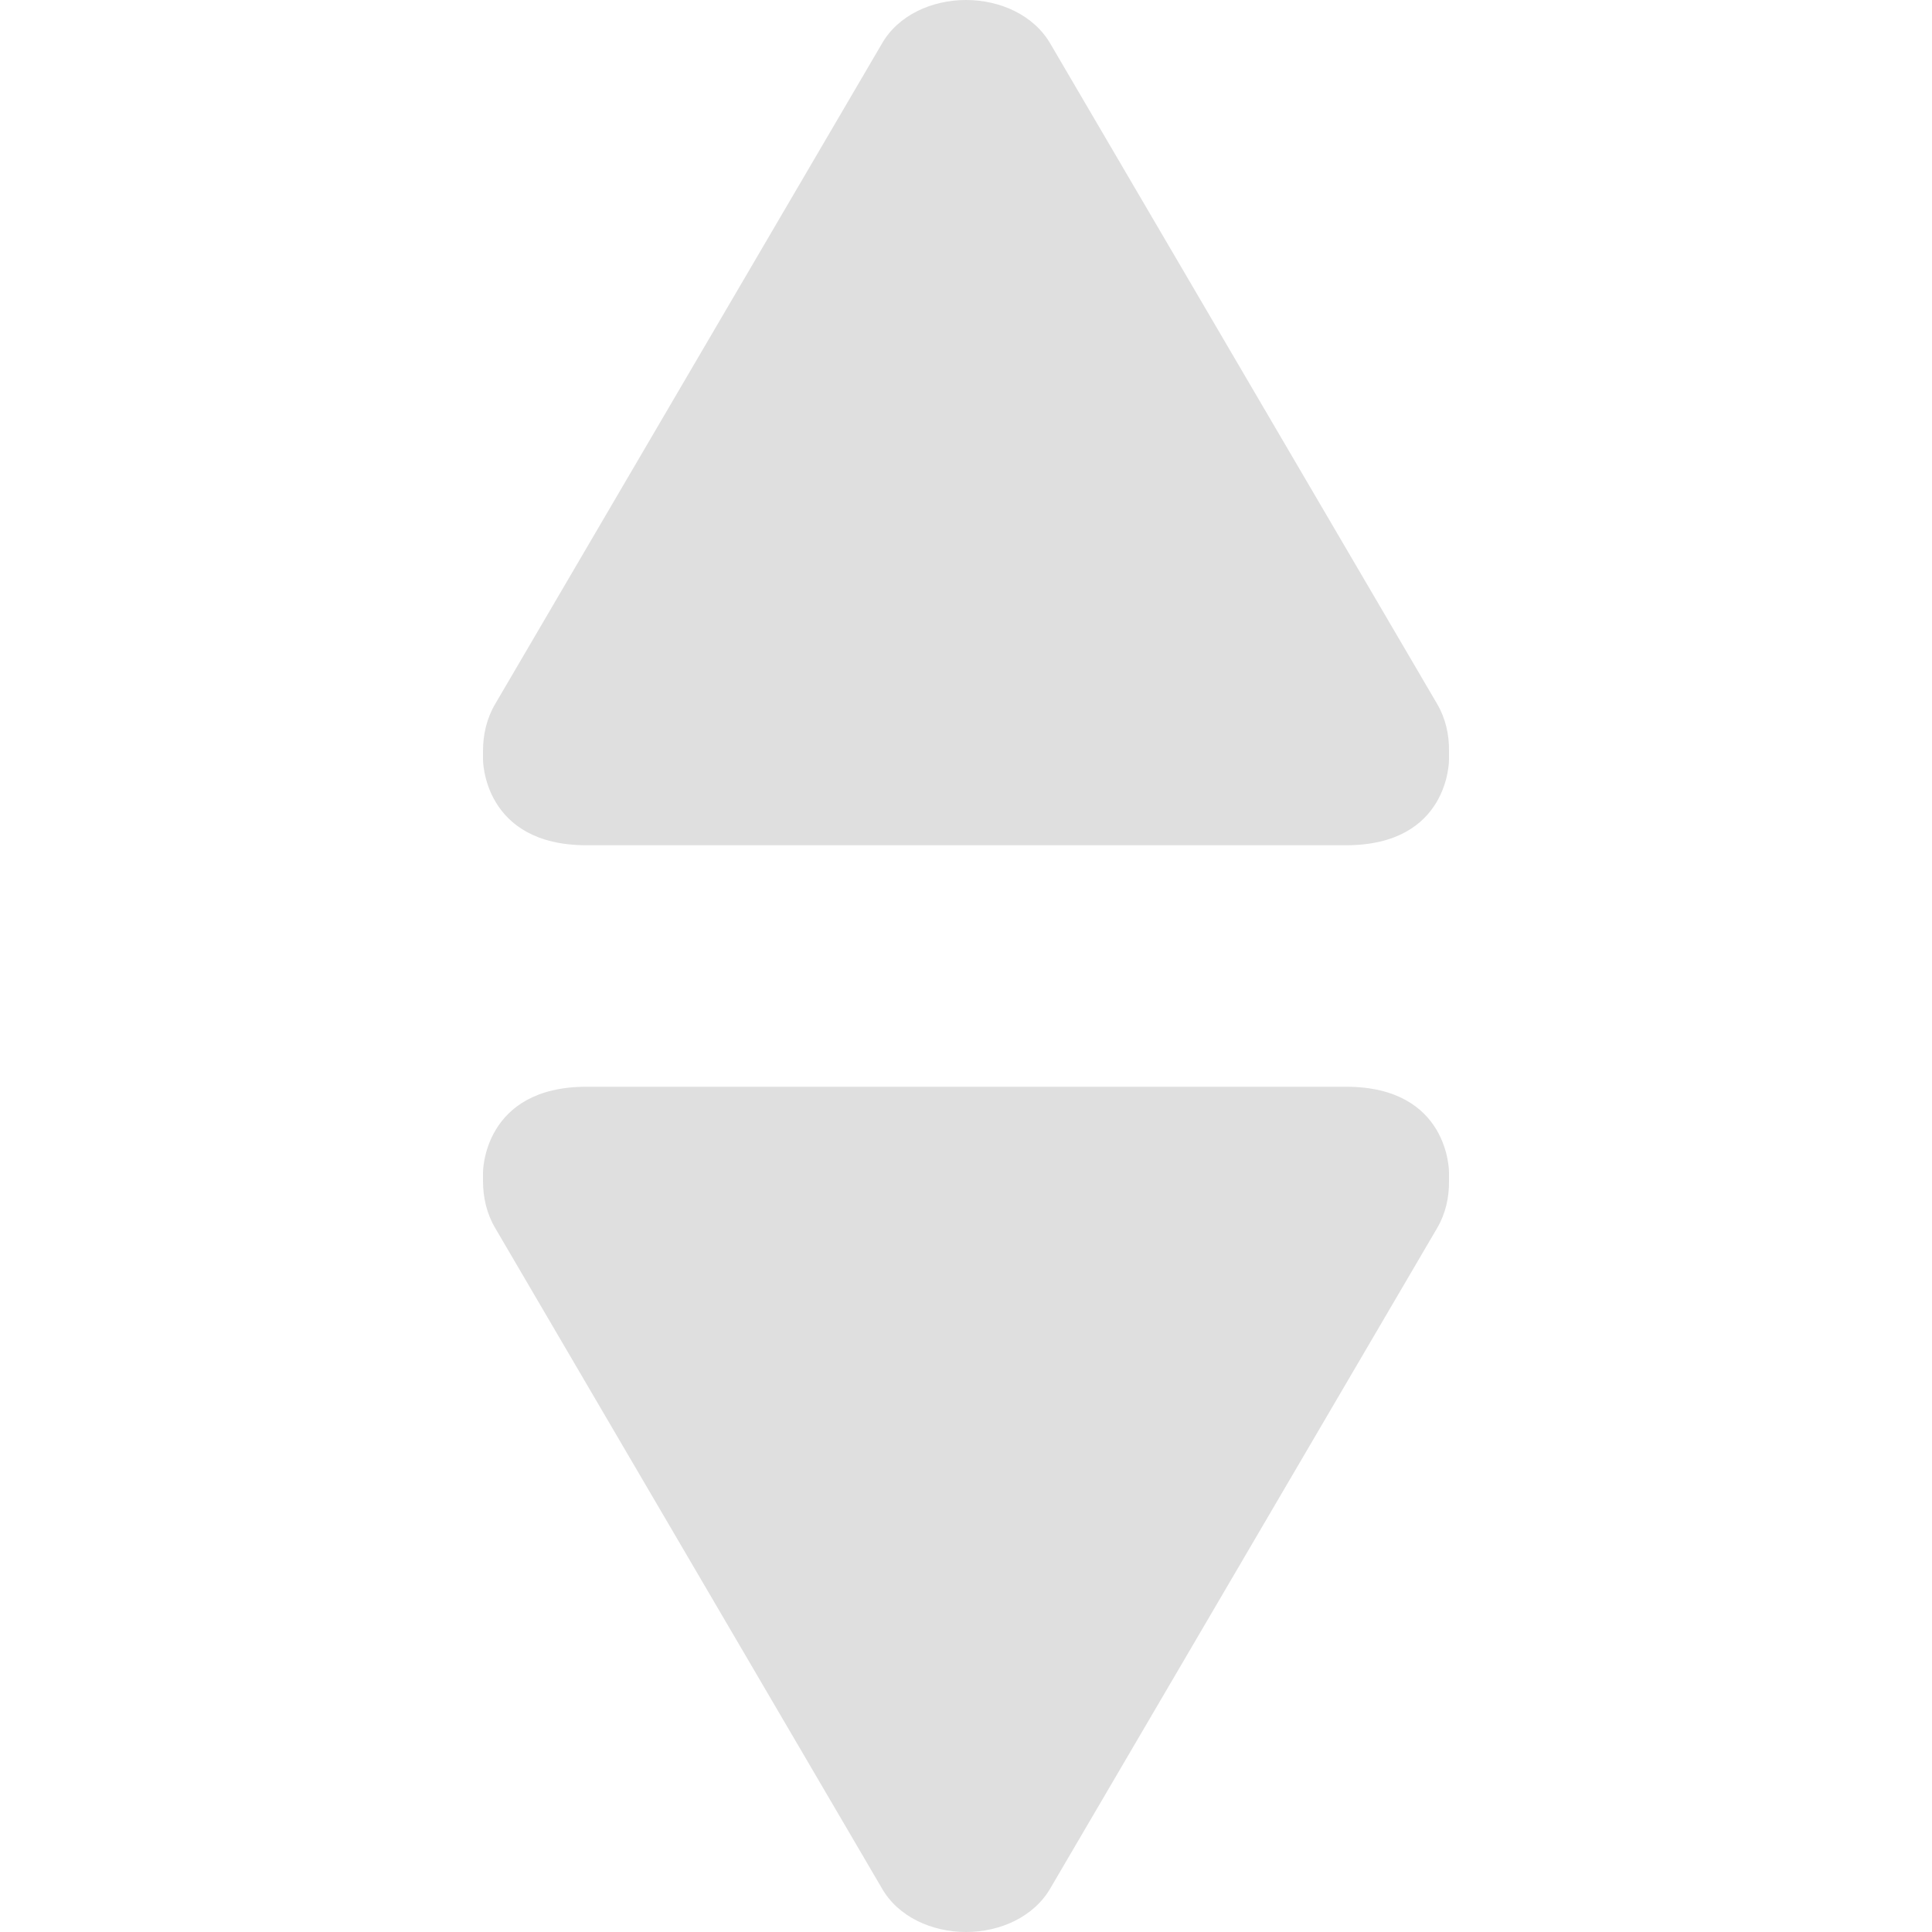 <?xml version="1.0" encoding="UTF-8" standalone="no"?>
<svg
   width="16"
   height="16"
   viewBox="0 0 16 16"
   version="1.1"
   id="svg7"
   sodipodi:docname="kdenlive-object-height.svg"
   xml:space="preserve"
   inkscape:version="1.2.1 (9c6d41e410, 2022-07-14)"
   xmlns:inkscape="http://www.inkscape.org/namespaces/inkscape"
   xmlns:sodipodi="http://sodipodi.sourceforge.net/DTD/sodipodi-0.dtd"
   xmlns="http://www.w3.org/2000/svg"
   xmlns:svg="http://www.w3.org/2000/svg"><sodipodi:namedview
     id="namedview9"
     pagecolor="#ffffff"
     bordercolor="#000000"
     borderopacity="0.25"
     inkscape:showpageshadow="2"
     inkscape:pageopacity="0.0"
     inkscape:pagecheckerboard="0"
     inkscape:deskcolor="#d1d1d1"
     showgrid="false"
     inkscape:zoom="22.693708"
     inkscape:cx="-3.7895967"
     inkscape:cy="12.316189"
     inkscape:current-layer="svg7" /><defs
     id="defs3"><style
       id="current-color-scheme"
       type="text/css">
   .ColorScheme-Text { color:#444444; } .ColorScheme-Highlight { color:#4285f4; }
  </style><style
       id="current-color-scheme-535"
       type="text/css">
   .ColorScheme-Text { color:#444444; } .ColorScheme-Highlight { color:#4285f4; }
  </style><style
       id="current-color-scheme-53"
       type="text/css">
   .ColorScheme-Text { color:#444444; } .ColorScheme-Highlight { color:#4285f4; }
  </style><style
       id="current-color-scheme-5"
       type="text/css">
   .ColorScheme-Text { color:#444444; } .ColorScheme-Highlight { color:#4285f4; }
  </style></defs><g
     id="g352"
     transform="translate(4.2)"
     style="fill:#dfdfdf;fill-opacity:1"><path
       style="fill:#dfdfdf;fill-opacity:1;stroke-width:0.565"
       d="m 0.658,7 h 6.289 c 0.858,0 0.853,-0.708 0.853,-0.708 v -0.072 C 7.802,6.083 7.771,5.948 7.702,5.83 L 4.501,0.366 C 4.363,0.124 4.081,0 3.8,0 3.519,0 3.237,0.124 3.101,0.366 L -0.099,5.83 C -0.169,5.948 -0.2,6.083 -0.2,6.22 v 0.072 c 0,0 0,0.708 0.858,0.708 z"
       id="path2-3" /><path
       style="fill:#dfdfdf;fill-opacity:1;stroke-width:0.565"
       d="m 0.658,9 h 6.289 c 0.858,0 0.853,0.708 0.853,0.708 v 0.072 c 0.002,0.137 -0.029,0.272 -0.098,0.39 L 4.501,15.634 C 4.363,15.876 4.081,16 3.8,16 3.519,16 3.237,15.876 3.101,15.634 L -0.099,10.17 C -0.169,10.052 -0.2,9.917 -0.2,9.78 v -0.072 c 0,0 0,-0.708 0.858,-0.708 z"
       id="path2-3-6" /></g></svg>
